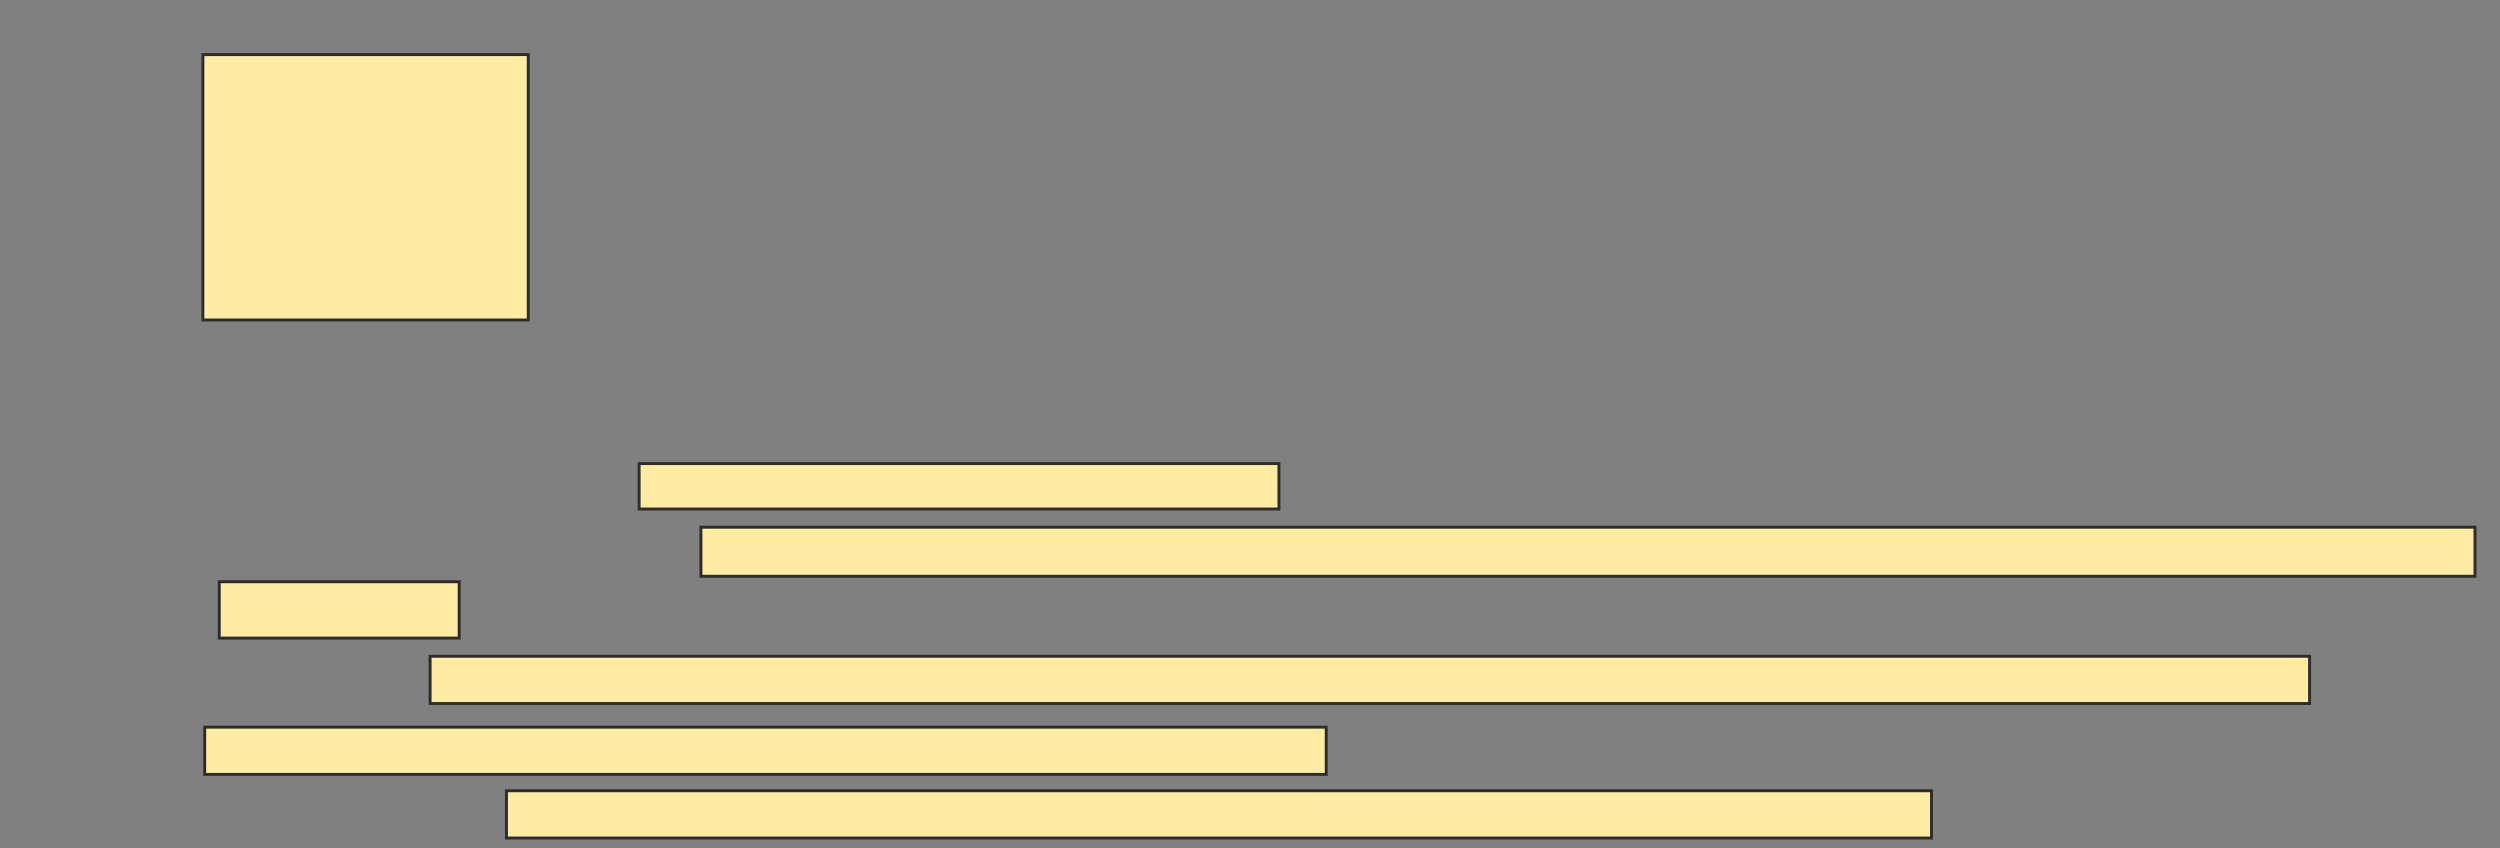 <svg xmlns="http://www.w3.org/2000/svg" width="849" height="288">
 <rect width="100%" height="100%" fill="#808080" stroke="none"/>
 <!-- Created with Image Occlusion Enhanced -->
 <g>
  <title>Labels</title>
 </g>
 <g>
  <title>Masks</title>
  <rect id="9f78c52fd3bc4af3b942bc769b0cb04a-ao-1" height="90.123" width="110.494" y="18.543" x="68.901" stroke="#2D2D2D" fill="#FFEBA2"/>
  <rect id="9f78c52fd3bc4af3b942bc769b0cb04a-ao-2" height="15.432" width="217.284" y="157.432" x="217.049" stroke="#2D2D2D" fill="#FFEBA2"/>
  <rect id="9f78c52fd3bc4af3b942bc769b0cb04a-ao-3" height="16.049" width="483.951" y="268.543" x="171.988" stroke="#2D2D2D" fill="#FFEBA2"/>
  <g id="9f78c52fd3bc4af3b942bc769b0cb04a-ao-4">
   <rect height="16.667" width="602.469" y="179.037" x="238.037" stroke="#2D2D2D" fill="#FFEBA2"/>
   <rect height="19.136" width="81.481" y="197.556" x="74.457" stroke="#2D2D2D" fill="#FFEBA2"/>
  </g>
  <g id="9f78c52fd3bc4af3b942bc769b0cb04a-ao-5">
   <rect height="16.049" width="638.272" y="222.864" x="146.062" stroke="#2D2D2D" fill="#FFEBA2"/>
   <rect height="16.049" width="380.864" y="246.938" x="69.519" stroke="#2D2D2D" fill="#FFEBA2"/>
  </g>
 </g>
</svg>